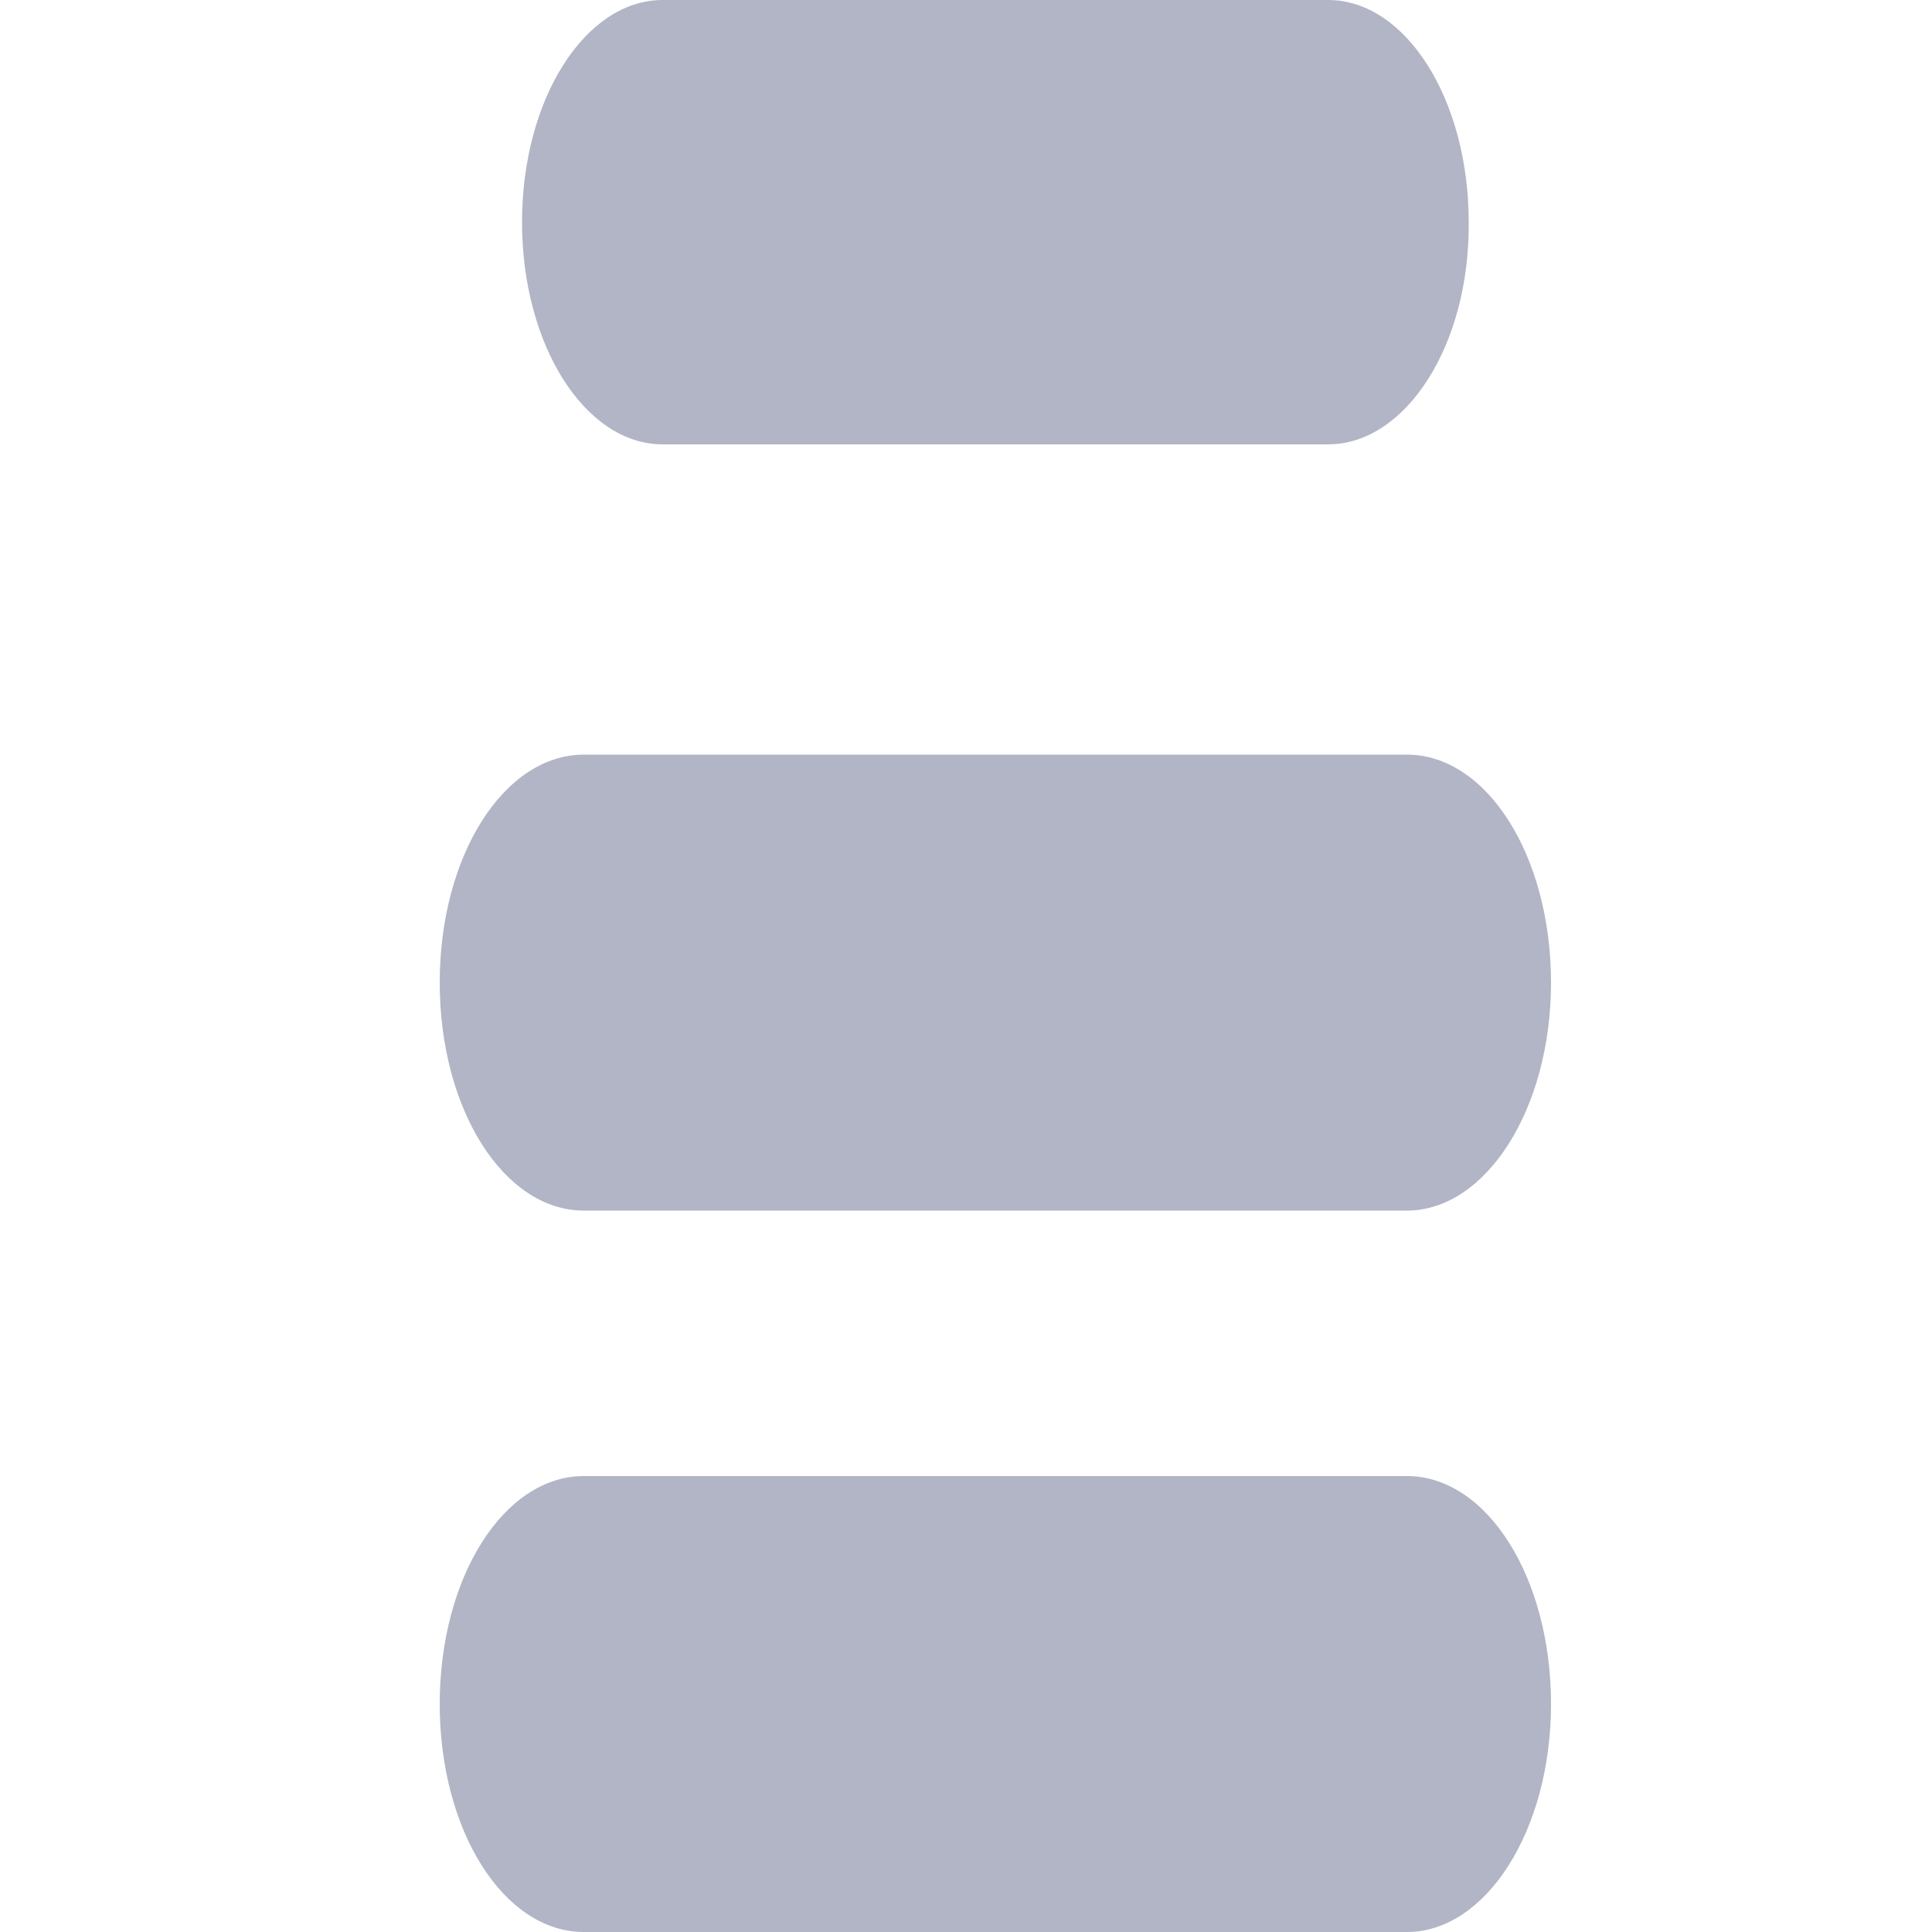 <?xml version="1.0" encoding="utf-8"?>
<!-- Generator: Adobe Illustrator 25.2.3, SVG Export Plug-In . SVG Version: 6.00 Build 0)  -->
<svg version="1.1" id="Layer_1" xmlns="http://www.w3.org/2000/svg" xmlns:xlink="http://www.w3.org/1999/xlink" x="0px" y="0px"
	 viewBox="0 0 50 50" style="enable-background:new 0 0 50 50;" xml:space="preserve">
<style type="text/css">
	.st0{fill:#B1B5C5;}
</style>
<path class="st0" d="M34.37,11.5H17.15c-2.01,0-3.64-2.57-3.64-5.75l0,0c0-3.18,1.63-5.75,3.64-5.75h17.22
	c2.01,0,3.64,2.57,3.64,5.75l0,0C38.04,8.93,36.38,11.5,34.37,11.5z"/>
<path class="st0" d="M36.41,50h-21.3c-2.07,0-3.73-2.62-3.73-5.9l0,0c0-3.28,1.66-5.9,3.73-5.9h21.3c2.07,0,3.73,2.62,3.73,5.9l0,0
	C40.14,47.38,38.45,50,36.41,50z"/>
<path class="st0" d="M36.41,31.33h-21.3c-2.07,0-3.73-2.62-3.73-5.9l0,0c0-3.28,1.66-5.9,3.73-5.9h21.3c2.07,0,3.73,2.62,3.73,5.9
	l0,0C40.14,28.71,38.45,31.33,36.41,31.33z"/>
</svg>
